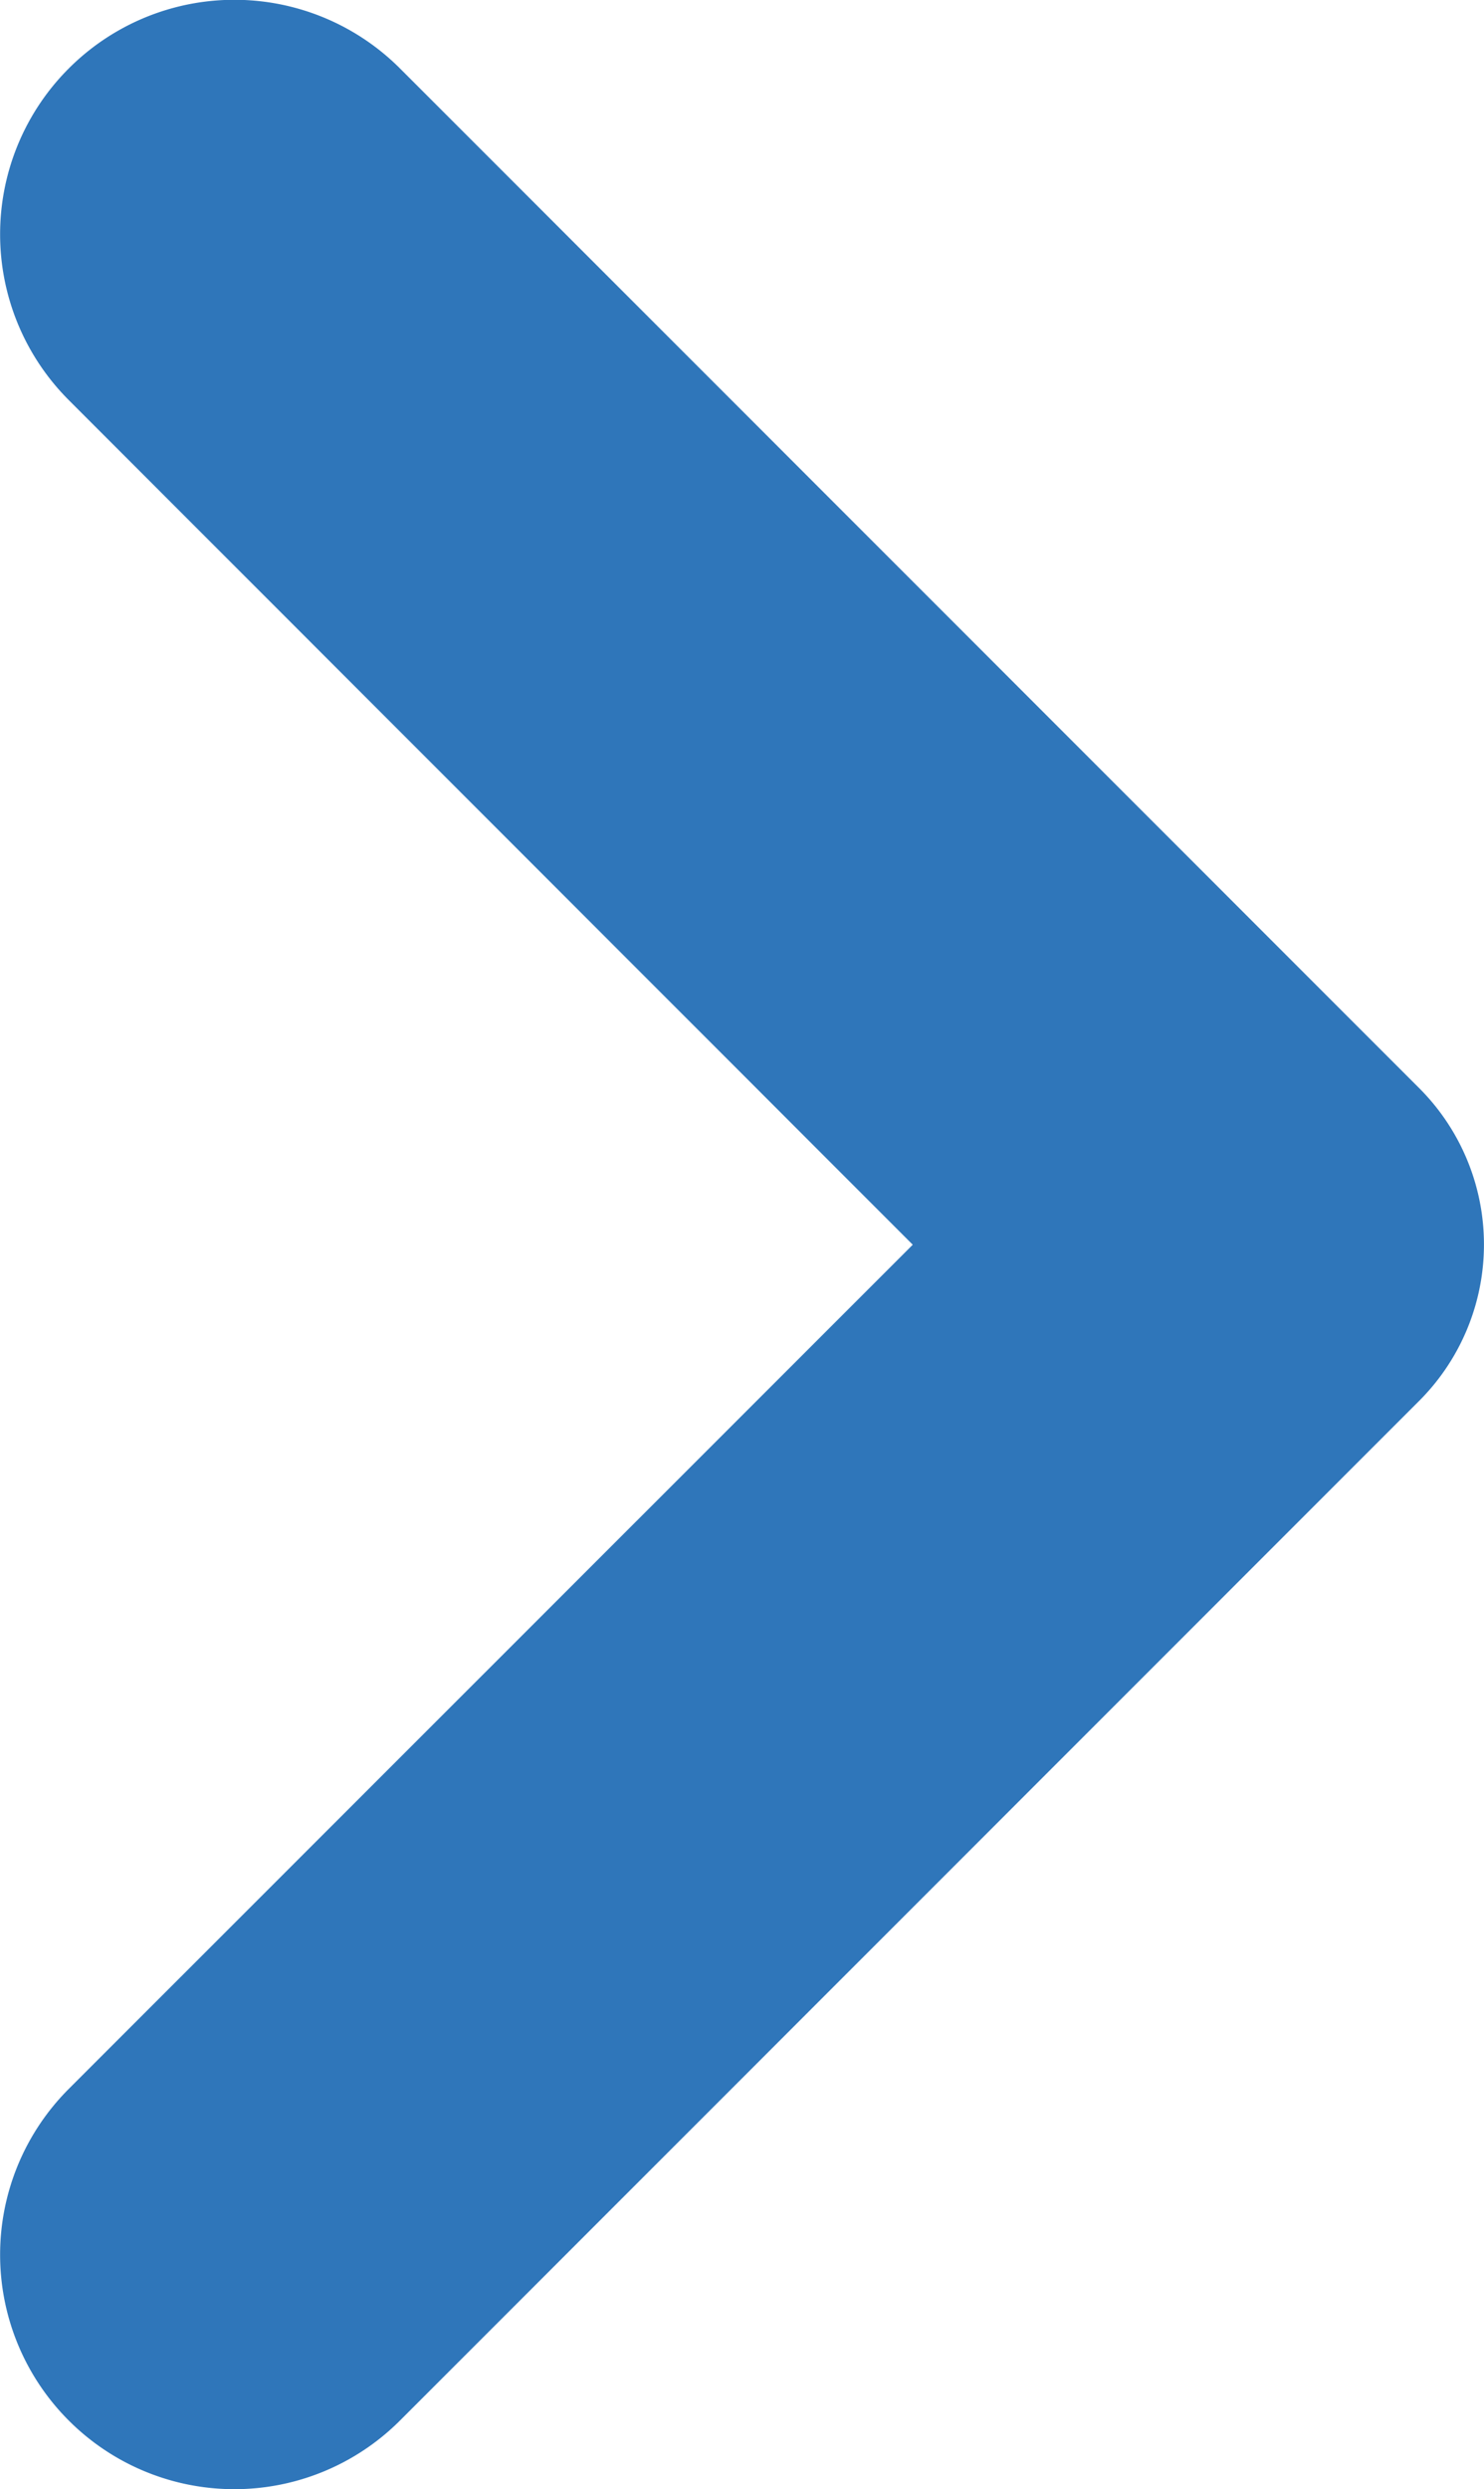 <svg xmlns="http://www.w3.org/2000/svg" width="6.718" height="11.263" viewBox="0 0 6.718 11.263"><defs><style>.a{isolation:isolate;}.b{fill:#2f76ba;}</style></defs><g class="a" transform="translate(-1768.939 -2891.368)"><path class="b" d="M1773.071,2897l-3.821,3.82a1.061,1.061,0,0,0,0,1.5h0a1.06,1.06,0,0,0,1.5,0l4.614-4.614a1,1,0,0,0,0-1.414l-4.614-4.614a1.06,1.06,0,0,0-1.5,0h0a1.061,1.061,0,0,0,0,1.5Z"/></g></svg>